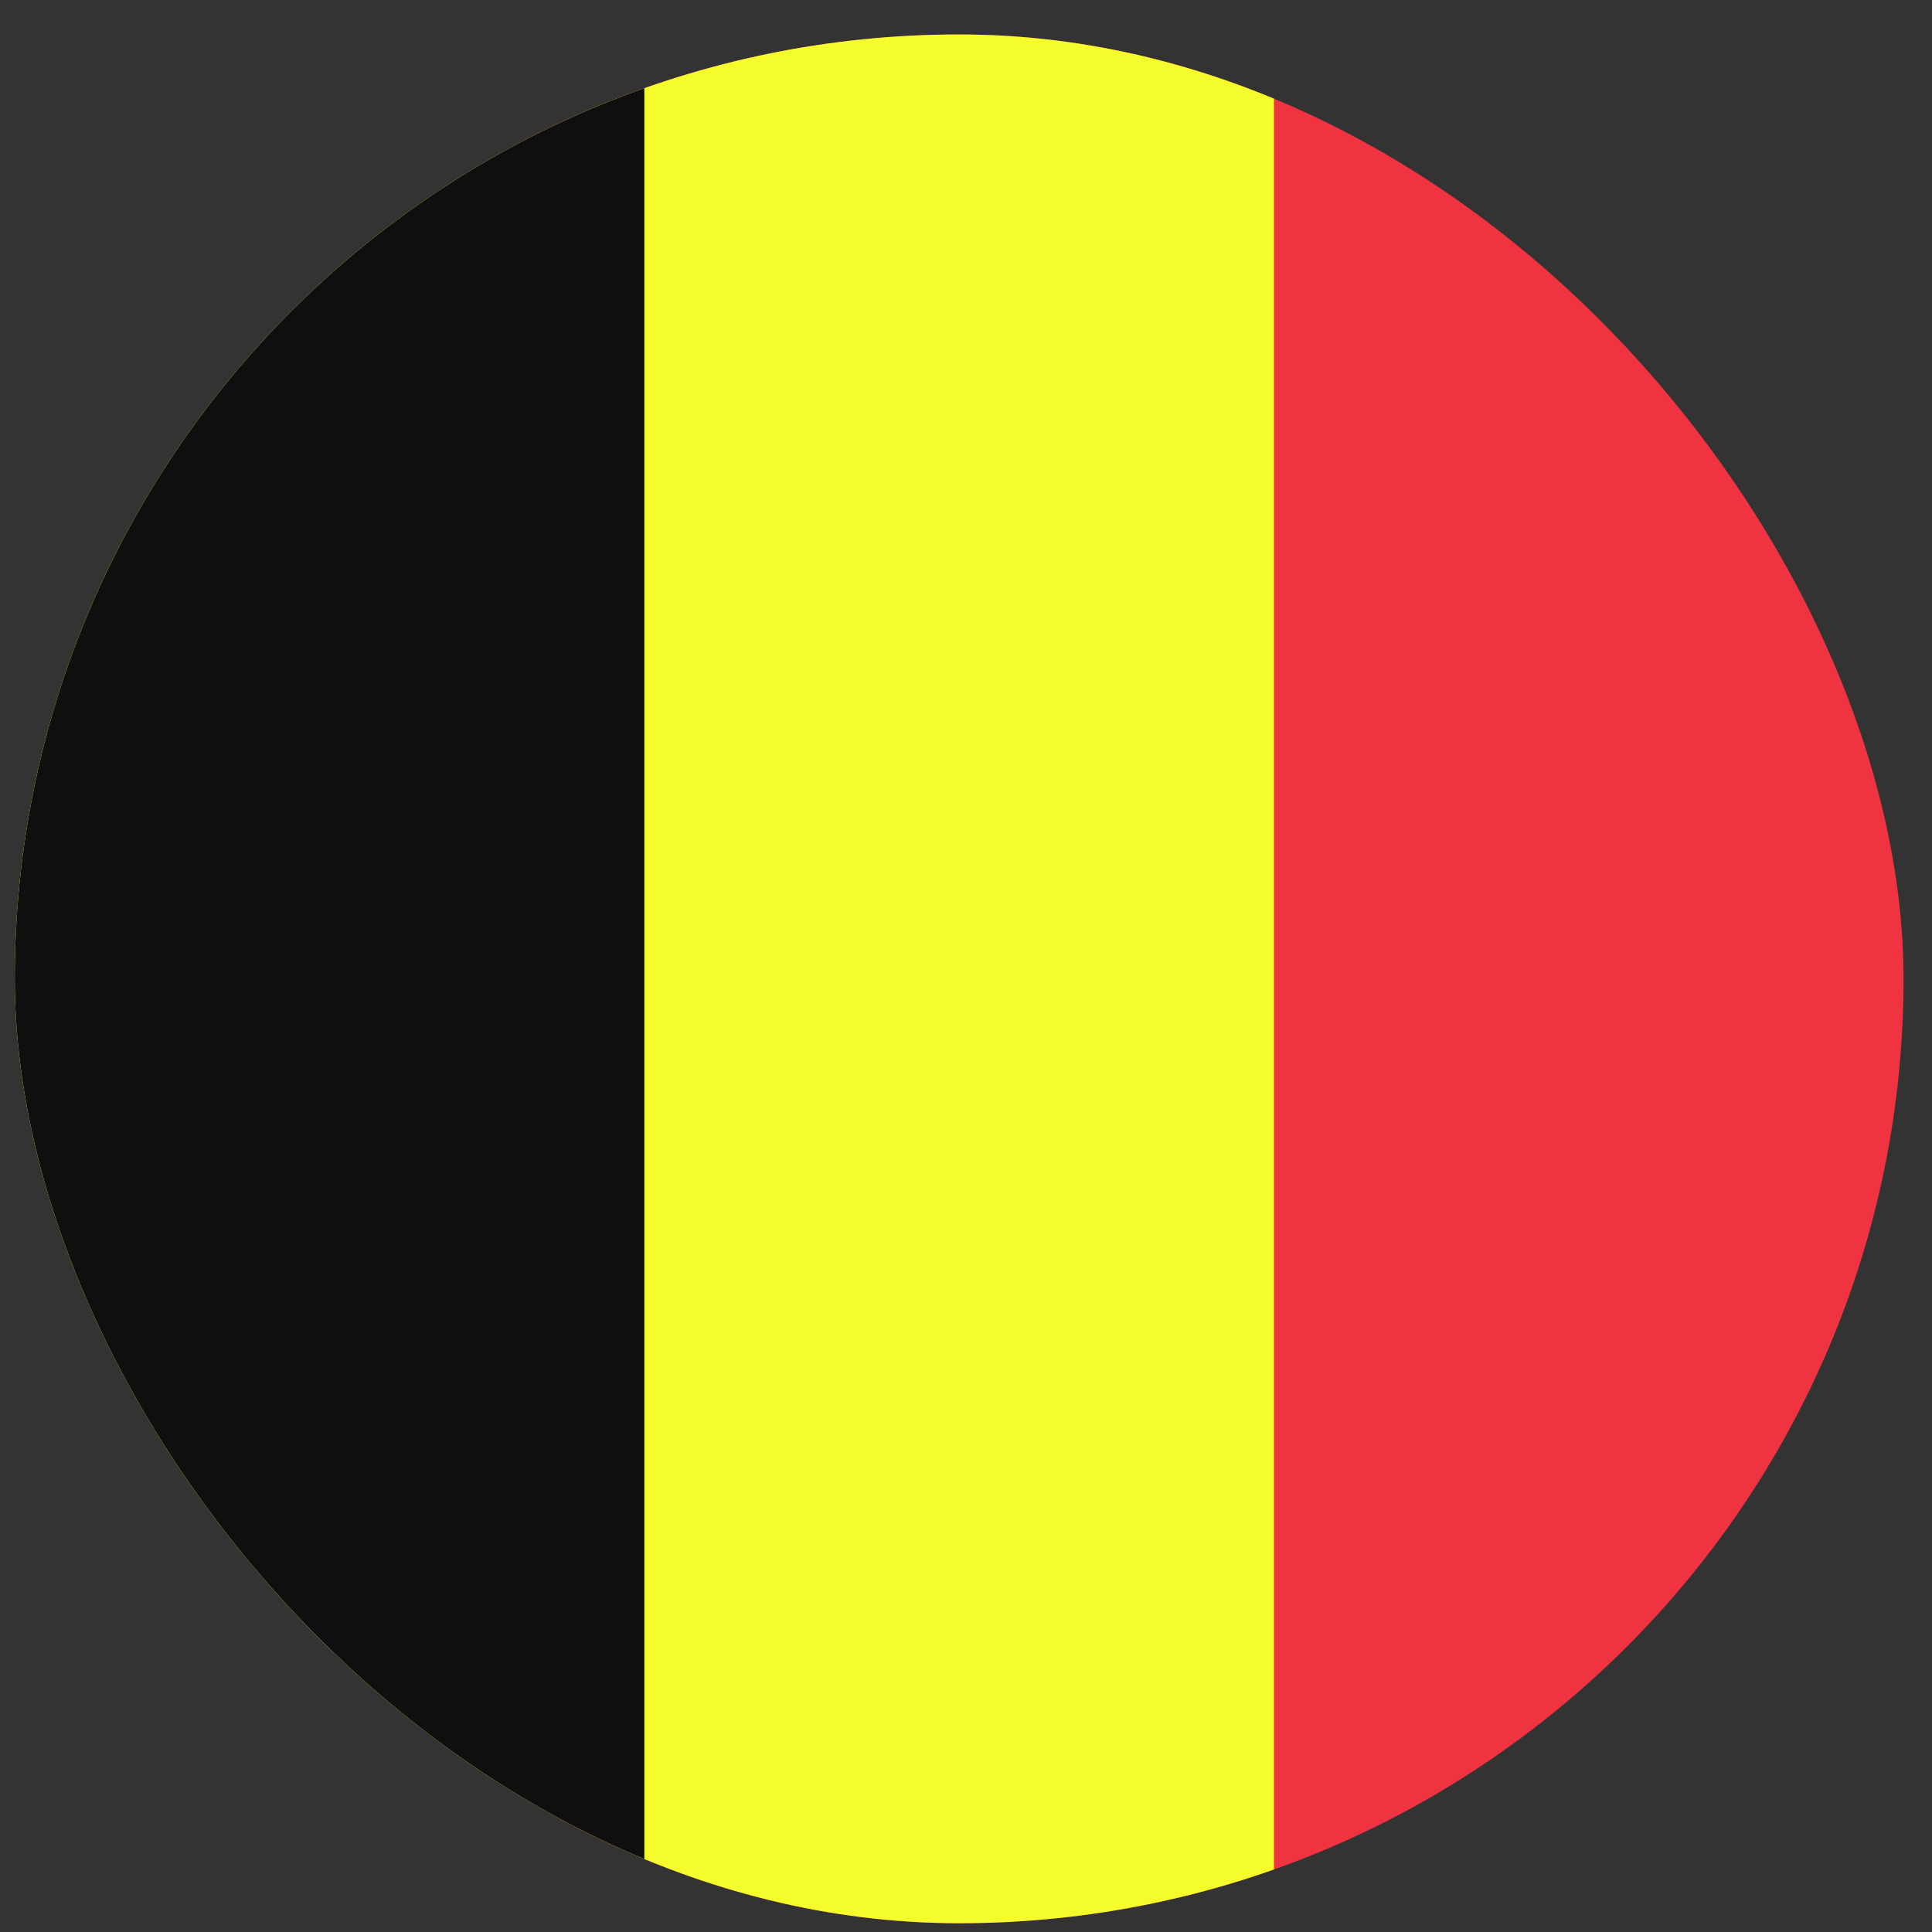 <svg width="37" height="37" viewBox="0 0 37 37" fill="none" xmlns="http://www.w3.org/2000/svg">
<rect x="0" y="0" width="37" height="37" fill="#333333" stroke="none"/>
<g clip-path="url(#clip0_2001_1677)">
<path d="M0.283 0.66H36.455V36.832H0.283V0.66Z" fill="#EF3340"/>
<path d="M0.283 0.66H24.398V36.832H0.283V0.66Z" fill="#F4FD2B"/>
<path d="M0.283 0.66H12.34V36.832H0.283V0.66Z" fill="#0F0F0F"/>
</g>
<defs>
<clipPath id="clip0_2001_1677">
<rect x="0.283" y="0.66" width="36.172" height="36.172" rx="18.086" fill="white"/>
</clipPath>
</defs>
</svg>
